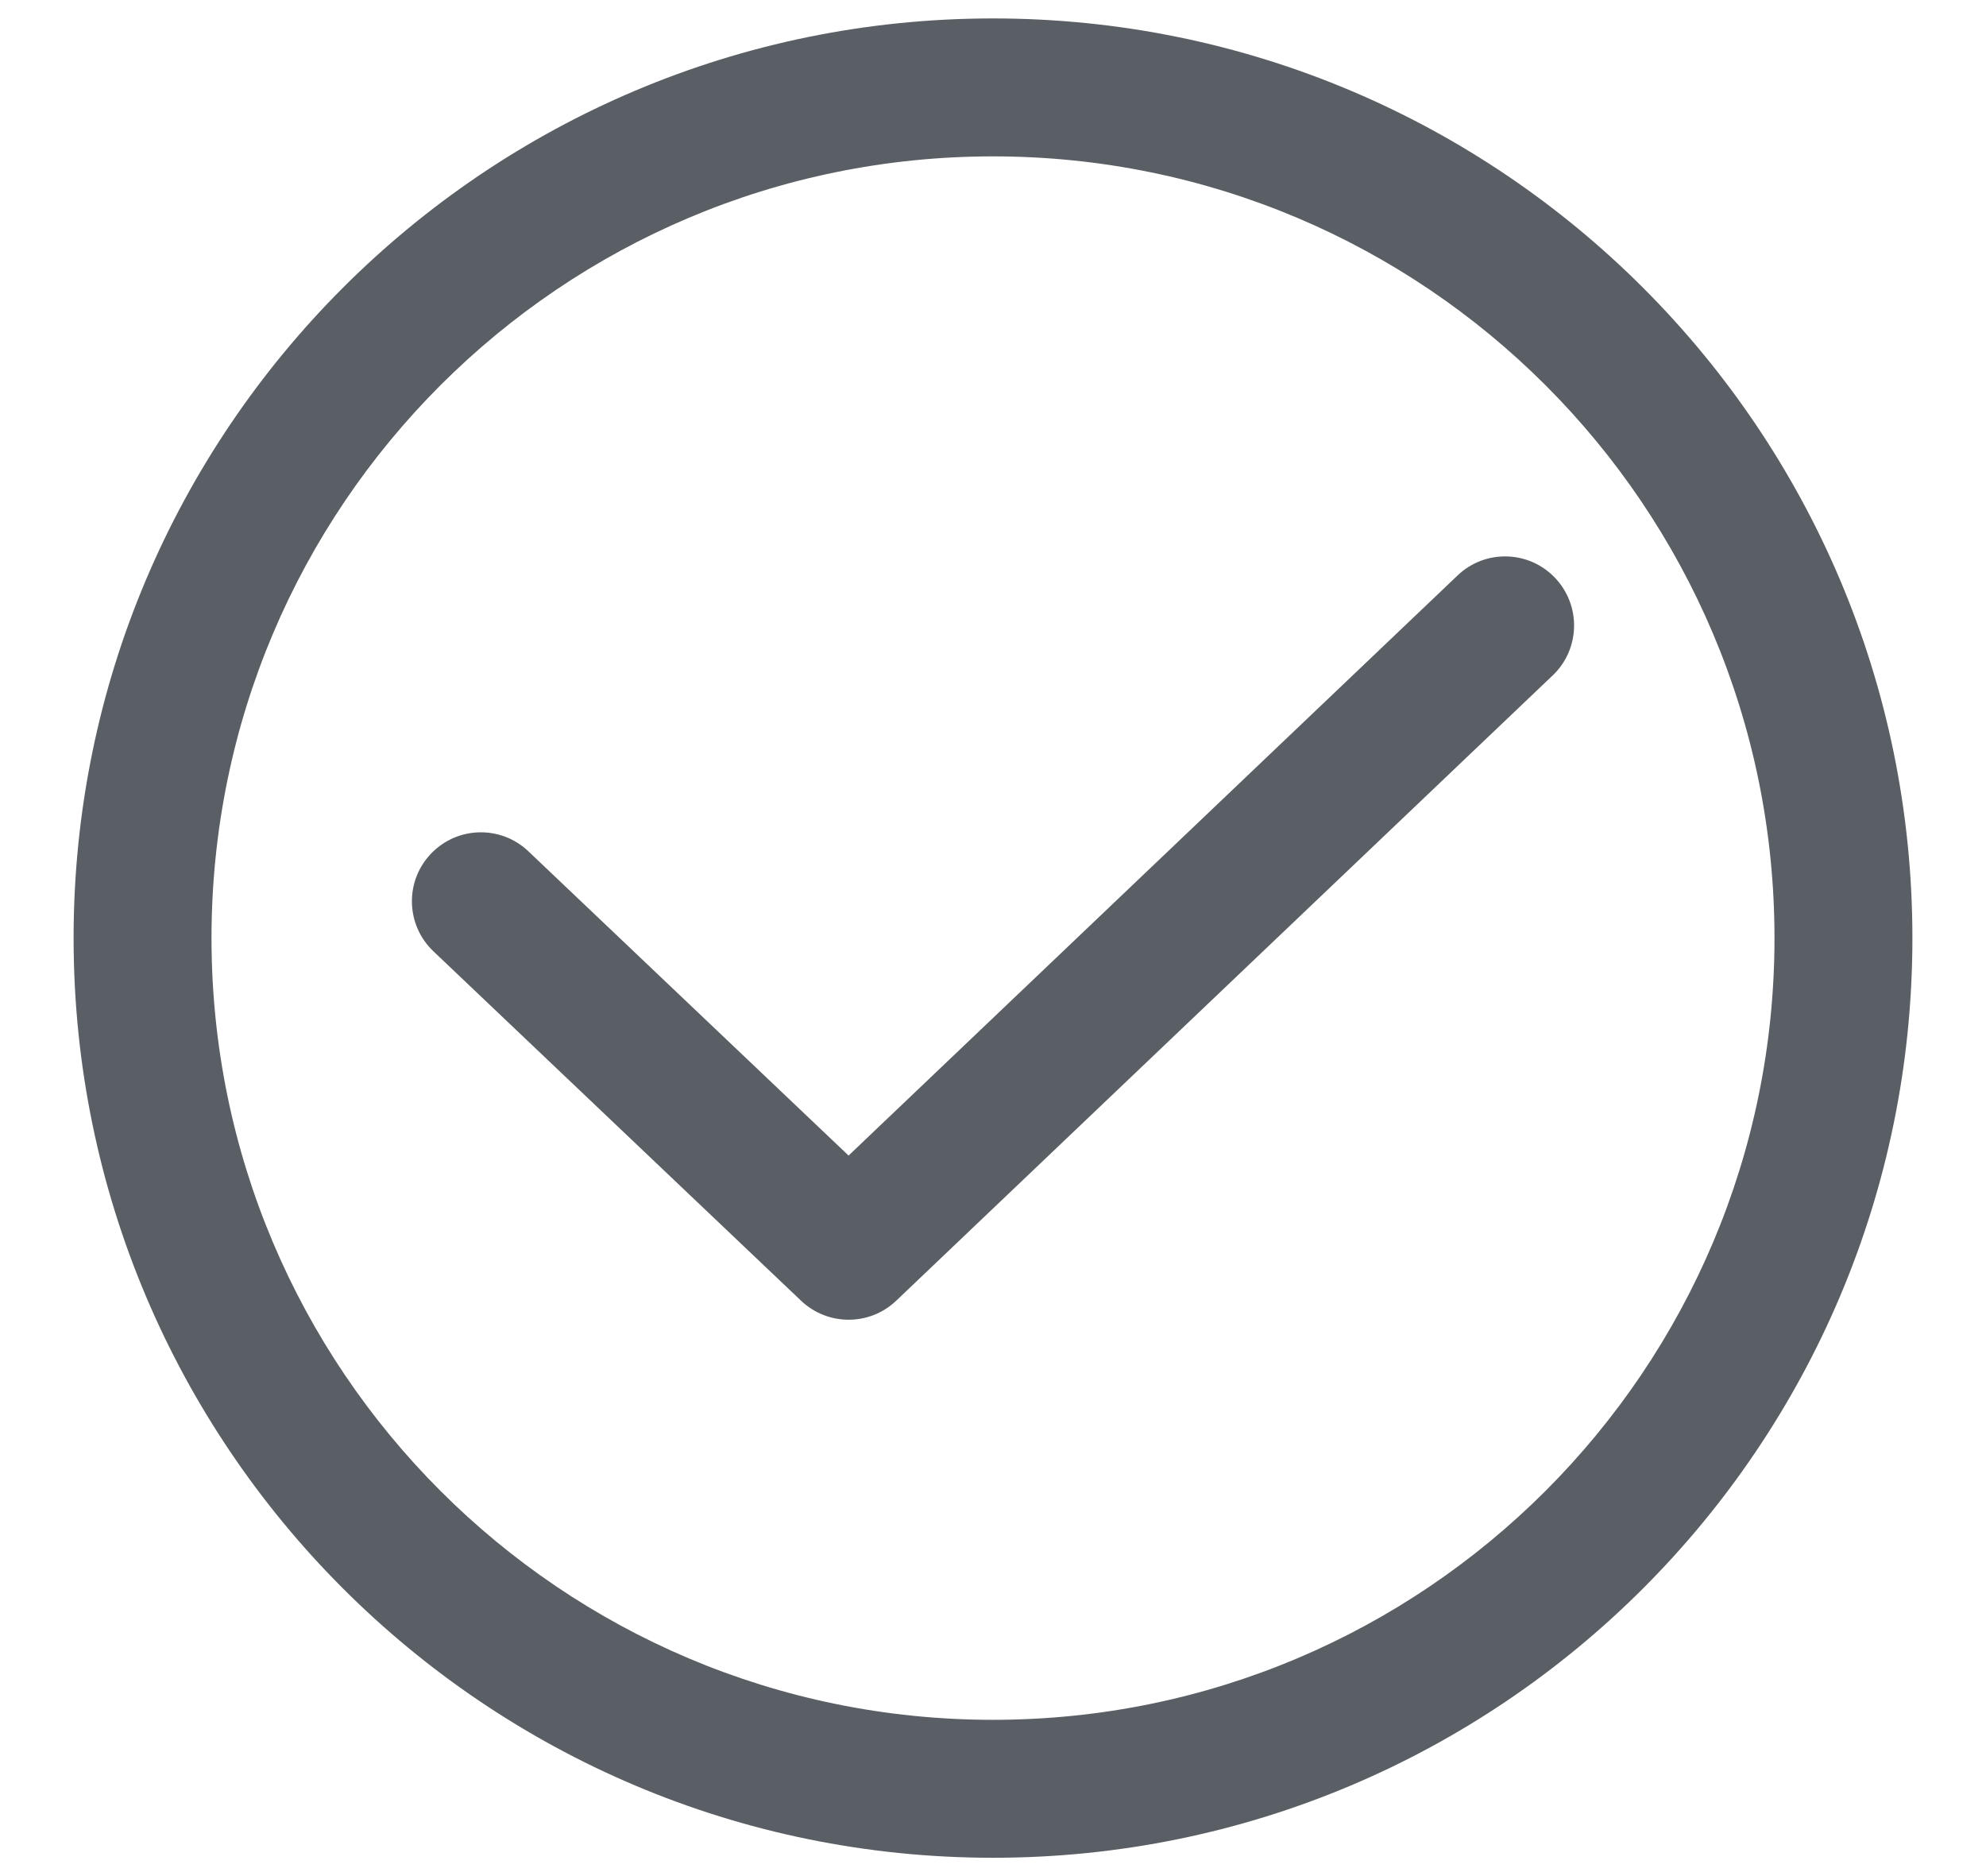 <svg width="18" height="17" viewBox="0 0 18 17" fill="none" xmlns="http://www.w3.org/2000/svg">
<g clip-path="url(#clip0_1273_1765)">
<path fill-rule="evenodd" clip-rule="evenodd" d="M9 1.417C5.088 1.417 1.917 4.588 1.917 8.5C1.917 12.412 5.088 15.584 9 15.584C12.912 15.584 16.083 12.412 16.083 8.5C16.083 4.588 12.912 1.417 9 1.417ZM0.667 8.5C0.667 3.898 4.398 0.167 9 0.167C13.602 0.167 17.333 3.898 17.333 8.5C17.333 13.103 13.602 16.834 9 16.834C4.398 16.834 0.667 13.103 0.667 8.5Z" fill="#5A5F65"/>
<path fill-rule="evenodd" clip-rule="evenodd" d="M14.094 5.236C14.332 5.486 14.323 5.882 14.073 6.12L8.123 11.786C7.881 12.016 7.503 12.016 7.261 11.787L3.928 8.62C3.678 8.382 3.667 7.987 3.905 7.737C4.143 7.486 4.538 7.476 4.789 7.714L7.691 10.471L13.211 5.214C13.46 4.976 13.856 4.986 14.094 5.236Z" fill="#5A5F65"/>
</g>
<defs>
<clipPath id="clip0_1273_1765">
<rect width="16.667" height="16.667" fill="white" transform="translate(0.667 0.167)"/>
</clipPath>
</defs>
</svg>
